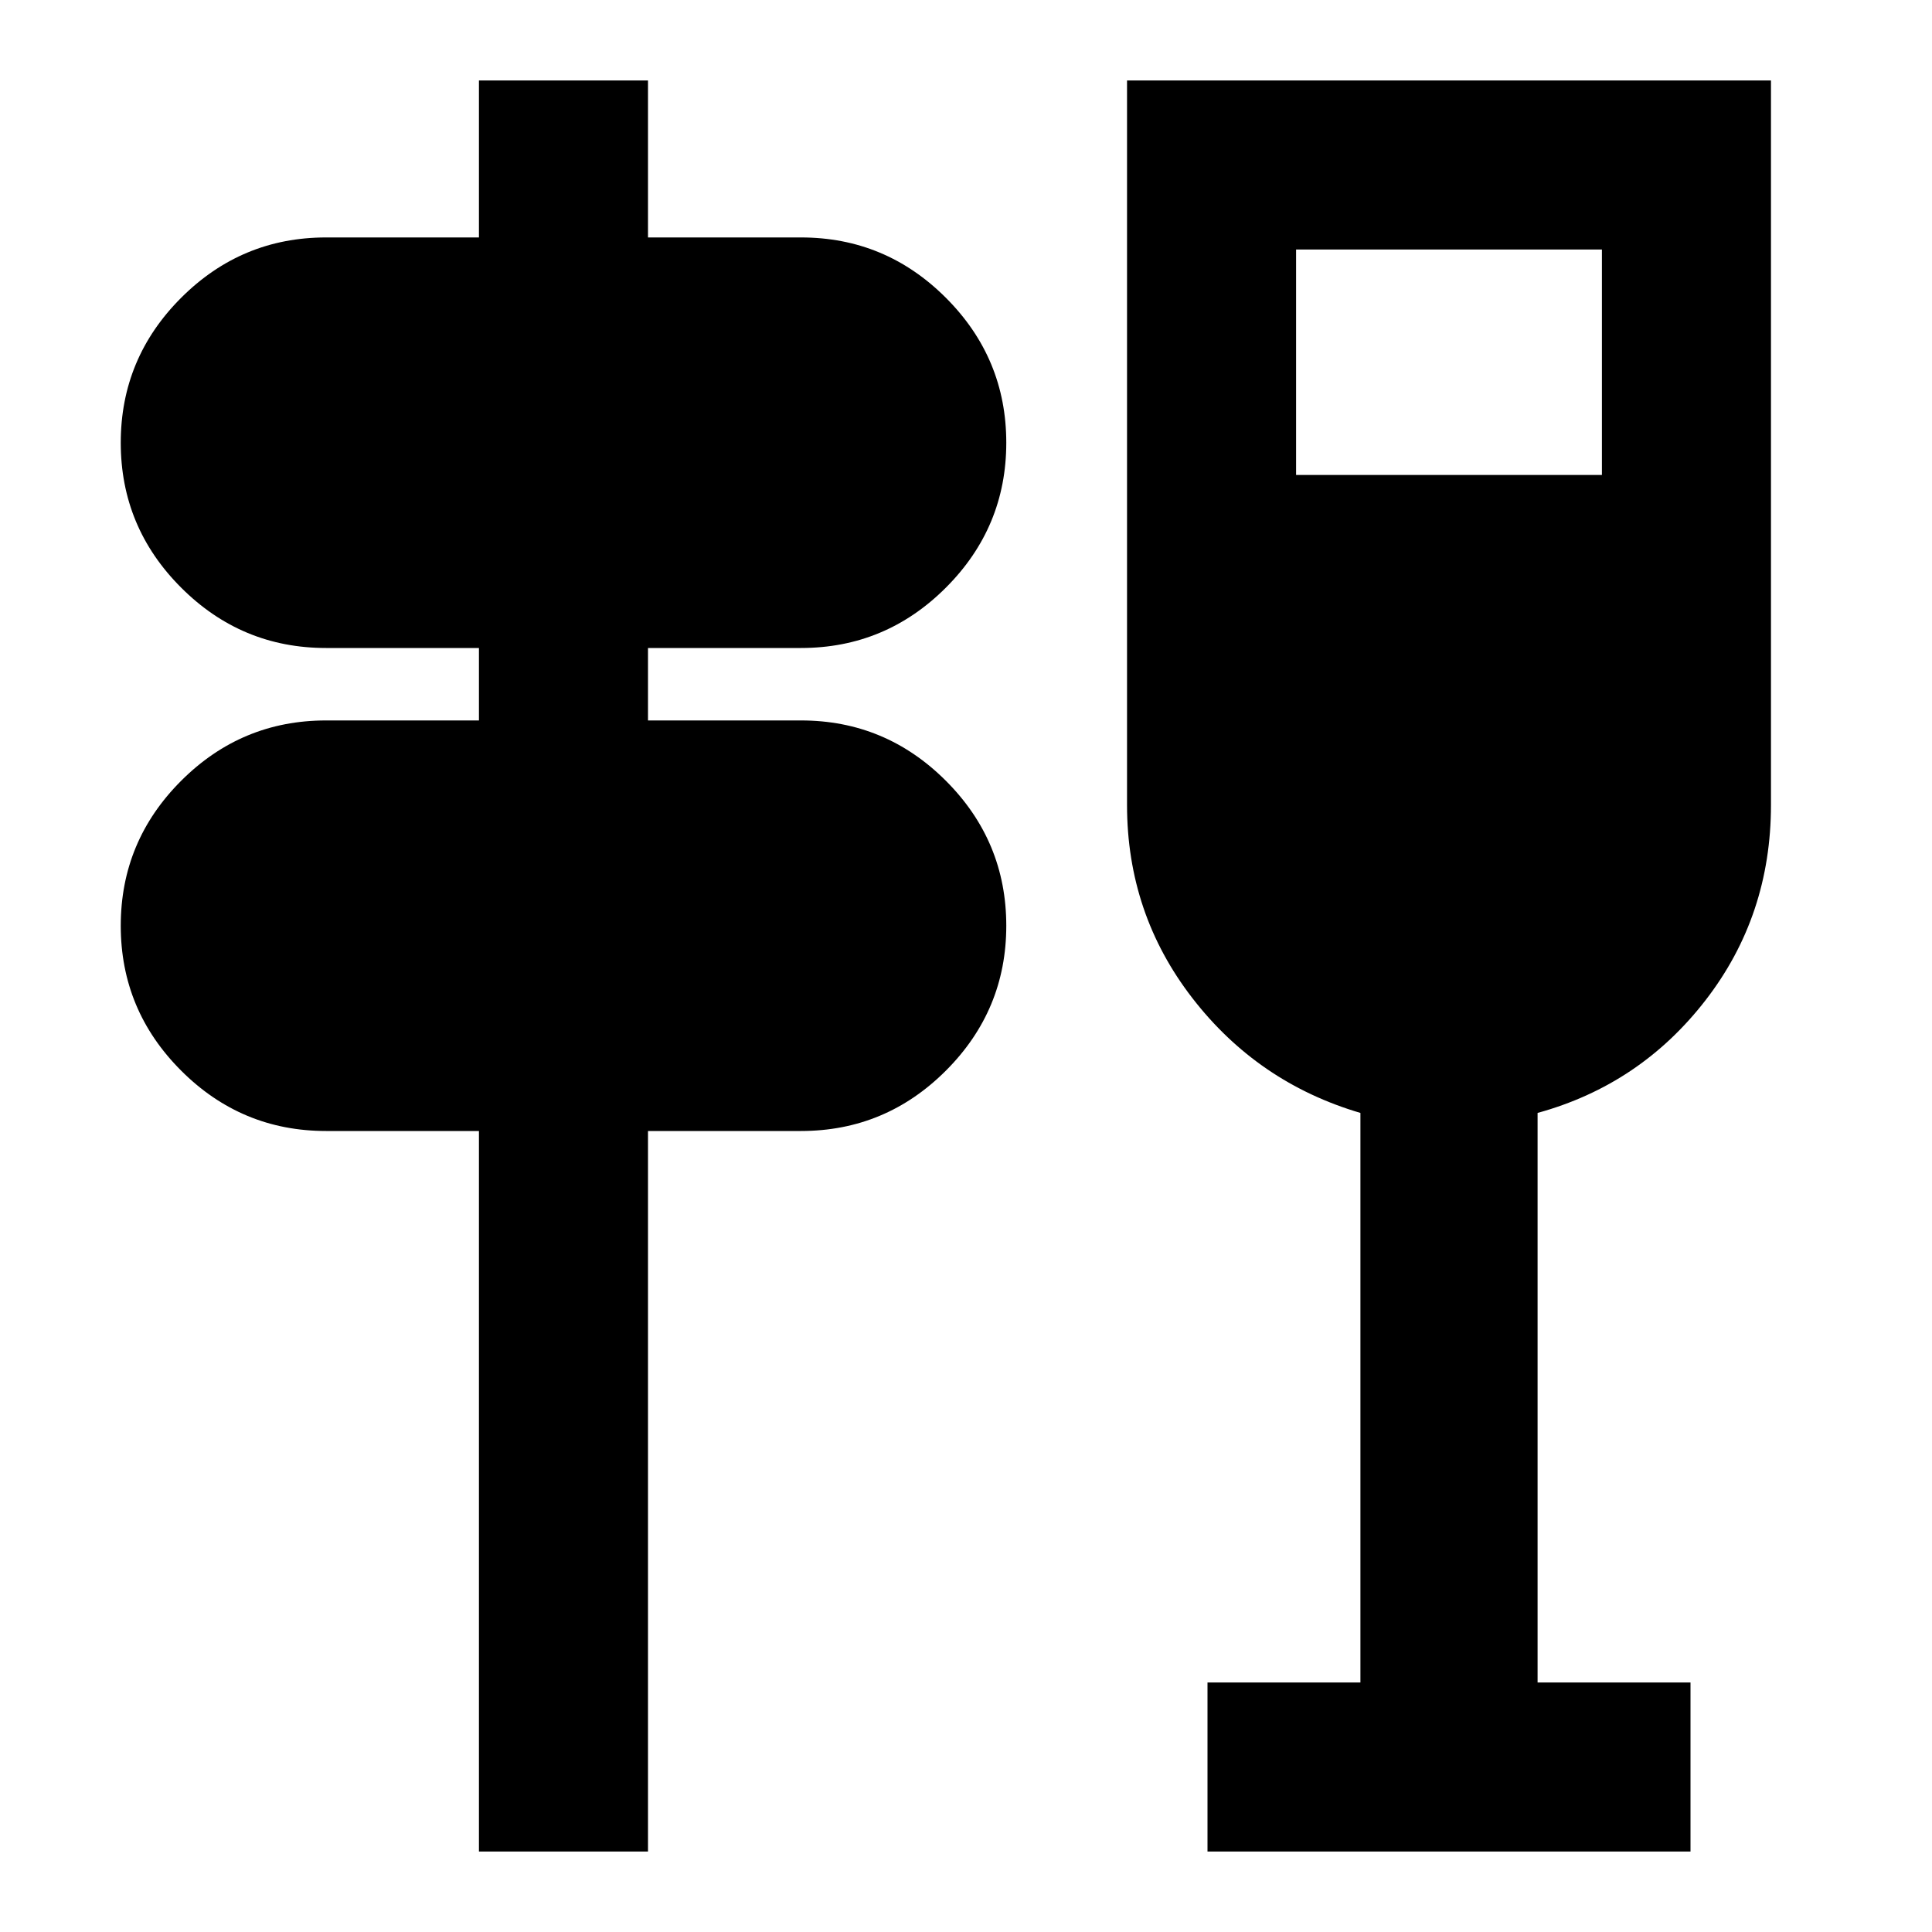 <svg xmlns="http://www.w3.org/2000/svg" height="20" width="20"><path d="M4.958 19.167V11.708H3.375Q2.5 11.708 1.875 11.083Q1.25 10.458 1.25 9.583Q1.25 8.708 1.875 8.083Q2.5 7.458 3.375 7.458H4.958V6.708H3.375Q2.5 6.708 1.875 6.083Q1.25 5.458 1.25 4.583Q1.25 3.708 1.875 3.083Q2.5 2.458 3.375 2.458H4.958V0.833H6.708V2.458H8.292Q9.167 2.458 9.792 3.083Q10.417 3.708 10.417 4.583Q10.417 5.458 9.792 6.083Q9.167 6.708 8.292 6.708H6.708V7.458H8.292Q9.167 7.458 9.792 8.083Q10.417 8.708 10.417 9.583Q10.417 10.458 9.792 11.083Q9.167 11.708 8.292 11.708H6.708V19.167ZM12.5 19.167V17.417H14.083V11.521Q13.021 11.208 12.344 10.333Q11.667 9.458 11.667 8.333V0.833H18.333V8.333Q18.333 9.479 17.656 10.354Q16.979 11.229 15.917 11.521V17.417H17.5V19.167ZM13.417 4.917H16.583V2.583H13.417Z"/></svg>